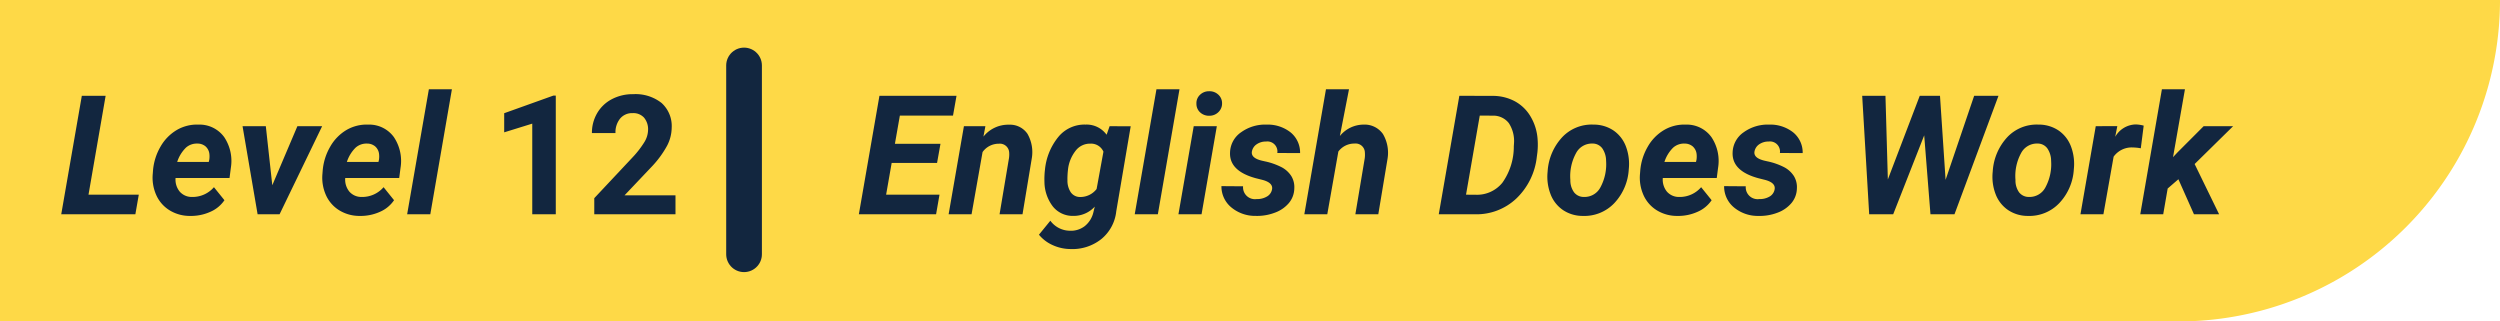 <svg xmlns="http://www.w3.org/2000/svg" width="210" height="27" viewBox="0 0 210 27">
  <g id="Grupo_984440" data-name="Grupo 984440" transform="translate(-242.583 -167)">
    <path id="Trazado_213443" data-name="Trazado 213443" d="M0,0H210a27,27,0,0,1-27,27H0Z" transform="translate(242.583 167)" fill="#fed947"/>
    <path id="Trazado_213444" data-name="Trazado 213444" d="M2.434-1.647H6.658L6.371,0H.144L1.873-9.953h2ZM10.958.137A3.218,3.218,0,0,1,9.239-.338,2.88,2.88,0,0,1,8.121-1.624a3.582,3.582,0,0,1-.287-1.8L7.854-3.7a4.782,4.782,0,0,1,.629-1.982A3.8,3.8,0,0,1,9.837-7.072a3.349,3.349,0,0,1,1.832-.461,2.559,2.559,0,0,1,2.164,1.051,3.6,3.6,0,0,1,.557,2.591l-.109.842H9.748A1.587,1.587,0,0,0,10.1-1.9a1.331,1.331,0,0,0,1.025.444,2.365,2.365,0,0,0,1.846-.82l.882,1.094a2.743,2.743,0,0,1-1.2.981A3.934,3.934,0,0,1,10.958.137Zm.615-6.077a1.37,1.37,0,0,0-.947.335A2.943,2.943,0,0,0,9.885-4.4h2.652l.041-.178a1.812,1.812,0,0,0,.007-.52.992.992,0,0,0-.335-.619A1.05,1.05,0,0,0,11.573-5.94Zm6.3,3.5L19.981-7.4H22.06L18.484,0H16.639L15.374-7.4h1.955ZM25.211.137a3.218,3.218,0,0,1-1.719-.475,2.88,2.88,0,0,1-1.118-1.285,3.582,3.582,0,0,1-.287-1.8l.021-.273a4.782,4.782,0,0,1,.629-1.982A3.8,3.8,0,0,1,24.09-7.072a3.349,3.349,0,0,1,1.832-.461,2.559,2.559,0,0,1,2.164,1.051,3.6,3.6,0,0,1,.557,2.591l-.109.842H24A1.587,1.587,0,0,0,24.35-1.9a1.331,1.331,0,0,0,1.025.444,2.365,2.365,0,0,0,1.846-.82L28.1-1.183A2.743,2.743,0,0,1,26.9-.2,3.934,3.934,0,0,1,25.211.137Zm.615-6.077a1.37,1.37,0,0,0-.947.335,2.943,2.943,0,0,0-.742,1.21H26.79l.041-.178a1.812,1.812,0,0,0,.007-.52.992.992,0,0,0-.335-.619A1.05,1.05,0,0,0,25.826-5.94ZM31.145,0H29.2l1.825-10.5h1.935ZM41.686,0H39.71V-7.615l-2.358.731V-8.49l4.122-1.477h.212ZM51.741,0H44.919V-1.354l3.22-3.432A7.943,7.943,0,0,0,49.12-6.05a2.032,2.032,0,0,0,.318-1.025A1.52,1.52,0,0,0,49.1-8.118a1.209,1.209,0,0,0-.957-.379,1.3,1.3,0,0,0-1.056.461A1.828,1.828,0,0,0,46.7-6.822H44.721a3.263,3.263,0,0,1,.434-1.661,3.059,3.059,0,0,1,1.227-1.179,3.73,3.73,0,0,1,1.8-.427,3.531,3.531,0,0,1,2.389.738,2.612,2.612,0,0,1,.851,2.085,3.347,3.347,0,0,1-.383,1.5,8.357,8.357,0,0,1-1.312,1.784L47.462-1.593h4.279Z" transform="translate(247.583 185)" fill="#12263f"/>
    <path id="Trazado_213445" data-name="Trazado 213445" d="M6.713-4.313H2.9L2.434-1.647H6.918L6.631,0H.144L1.873-9.953H8.347L8.053-8.292H3.589L3.172-5.92H7ZM10.773-7.4l-.164.875a2.661,2.661,0,0,1,2.153-1,1.774,1.774,0,0,1,1.545.766A3.085,3.085,0,0,1,14.67-4.7L13.891,0H11.963l.793-4.724a2.212,2.212,0,0,0,.014-.485.783.783,0,0,0-.875-.718,1.659,1.659,0,0,0-1.36.7L9.611,0H7.684L8.969-7.4Zm5,3.7a5.118,5.118,0,0,1,1.118-2.786,2.836,2.836,0,0,1,2.3-1.049,2.074,2.074,0,0,1,1.764.854l.253-.718,1.771.007L21.766-.253a3.485,3.485,0,0,1-1.258,2.338,3.912,3.912,0,0,1-2.625.834,3.647,3.647,0,0,1-1.463-.332,3.128,3.128,0,0,1-1.148-.872L16.229.54a2.055,2.055,0,0,0,1.613.841A1.9,1.9,0,0,0,19.127.988,2.1,2.1,0,0,0,19.852-.2l.109-.444a2.4,2.4,0,0,1-1.812.779,2.125,2.125,0,0,1-1.716-.8,3.454,3.454,0,0,1-.7-2.054A6.9,6.9,0,0,1,15.771-3.705Zm1.894.811a1.768,1.768,0,0,0,.27,1.03.945.945,0,0,0,.783.407,1.726,1.726,0,0,0,1.395-.671l.574-3.136A1.134,1.134,0,0,0,19.6-5.934a1.512,1.512,0,0,0-1.251.6A3.116,3.116,0,0,0,17.705-3.7,7.187,7.187,0,0,0,17.664-2.894ZM25.259,0H23.317l1.825-10.5h1.935ZM28.93,0H26.988l1.285-7.4h1.941ZM28.5-9.276a.963.963,0,0,1,.3-.759,1.058,1.058,0,0,1,.759-.3,1.063,1.063,0,0,1,.759.267.959.959,0,0,1,.335.725.99.99,0,0,1-.284.738,1.063,1.063,0,0,1-.776.328,1.081,1.081,0,0,1-.755-.26A.954.954,0,0,1,28.5-9.276ZM34.85-2.085q.109-.547-.759-.793l-.622-.157q-2.208-.608-2.146-2.146a2.124,2.124,0,0,1,.926-1.706,3.449,3.449,0,0,1,2.15-.646,3.094,3.094,0,0,1,2.023.663,2.184,2.184,0,0,1,.786,1.729l-1.914-.007a.843.843,0,0,0-.943-.964,1.358,1.358,0,0,0-.783.226.929.929,0,0,0-.407.608q-.1.547.827.772l.273.062a5.5,5.5,0,0,1,1.442.516,2.177,2.177,0,0,1,.769.721,1.785,1.785,0,0,1,.25,1.032,1.97,1.97,0,0,1-.455,1.23,2.782,2.782,0,0,1-1.189.813,4.144,4.144,0,0,1-1.589.267,3.122,3.122,0,0,1-2.051-.708A2.281,2.281,0,0,1,30.6-2.365l1.818.014a1,1,0,0,0,1.135,1.073,1.614,1.614,0,0,0,.878-.219A.864.864,0,0,0,34.85-2.085Zm5.7-4.491a2.578,2.578,0,0,1,2-.957,1.875,1.875,0,0,1,1.617.79,3.1,3.1,0,0,1,.386,2.082L43.777,0H41.85l.786-4.688a2.272,2.272,0,0,0,.014-.493.775.775,0,0,0-.861-.76,1.665,1.665,0,0,0-1.367.671L39.491,0H37.563l1.818-10.5h1.935ZM48.856,0l1.729-9.953,2.857.007a3.914,3.914,0,0,1,1.808.455,3.417,3.417,0,0,1,1.3,1.248,4.272,4.272,0,0,1,.6,1.832A6.047,6.047,0,0,1,57.142-5.2l-.048.362a5.685,5.685,0,0,1-1.719,3.51A4.864,4.864,0,0,1,51.933,0ZM52.3-8.292,51.146-1.647l.834.007A2.736,2.736,0,0,0,54.2-2.652a5.229,5.229,0,0,0,.96-3.056l.014-.219a2.757,2.757,0,0,0-.431-1.729A1.644,1.644,0,0,0,53.4-8.285Zm9.557.759a2.967,2.967,0,0,1,1.685.5,2.83,2.83,0,0,1,1.039,1.347,4.166,4.166,0,0,1,.236,1.9A4.5,4.5,0,0,1,63.591-.926,3.465,3.465,0,0,1,60.949.137a2.958,2.958,0,0,1-1.668-.5A2.819,2.819,0,0,1,58.242-1.7,4.075,4.075,0,0,1,58-3.582a4.633,4.633,0,0,1,1.244-2.912A3.393,3.393,0,0,1,61.858-7.533ZM59.91-2.883a1.707,1.707,0,0,0,.308,1.034,1.022,1.022,0,0,0,.827.392,1.5,1.5,0,0,0,1.395-.816,4.066,4.066,0,0,0,.472-2.215,1.856,1.856,0,0,0-.318-1.048,1,1,0,0,0-.831-.406,1.5,1.5,0,0,0-1.377.809A4.024,4.024,0,0,0,59.91-2.883ZM68.886.137a3.218,3.218,0,0,1-1.719-.475,2.88,2.88,0,0,1-1.118-1.285,3.582,3.582,0,0,1-.287-1.8l.021-.273a4.782,4.782,0,0,1,.629-1.982,3.8,3.8,0,0,1,1.354-1.391A3.349,3.349,0,0,1,69.6-7.533,2.559,2.559,0,0,1,71.76-6.482a3.6,3.6,0,0,1,.557,2.591l-.109.842H67.676A1.587,1.587,0,0,0,68.024-1.9a1.331,1.331,0,0,0,1.025.444,2.365,2.365,0,0,0,1.846-.82l.882,1.094a2.743,2.743,0,0,1-1.2.981A3.934,3.934,0,0,1,68.886.137ZM69.5-5.94a1.37,1.37,0,0,0-.947.335,2.943,2.943,0,0,0-.742,1.21h2.652l.041-.178a1.812,1.812,0,0,0,.007-.52.992.992,0,0,0-.335-.619A1.05,1.05,0,0,0,69.5-5.94Zm7.567,3.855q.109-.547-.759-.793l-.622-.157q-2.208-.608-2.146-2.146a2.124,2.124,0,0,1,.926-1.706,3.449,3.449,0,0,1,2.15-.646,3.094,3.094,0,0,1,2.023.663,2.184,2.184,0,0,1,.786,1.729l-1.914-.007a.843.843,0,0,0-.943-.964,1.358,1.358,0,0,0-.783.226.929.929,0,0,0-.407.608q-.1.547.827.772l.273.062a5.5,5.5,0,0,1,1.442.516,2.177,2.177,0,0,1,.769.721,1.785,1.785,0,0,1,.25,1.032,1.97,1.97,0,0,1-.455,1.23A2.782,2.782,0,0,1,77.3-.13a4.144,4.144,0,0,1-1.589.267,3.122,3.122,0,0,1-2.051-.708,2.281,2.281,0,0,1-.834-1.794l1.818.014a1,1,0,0,0,1.135,1.073,1.614,1.614,0,0,0,.878-.219A.864.864,0,0,0,77.068-2.085Zm14.362-.807,2.4-7.062h2.044L92.176,0H90.159l-.526-6.631L87.028,0H85.012l-.588-9.953h1.955l.2,7.027,2.68-7.027h1.7Zm7.813-4.642a2.967,2.967,0,0,1,1.685.5,2.83,2.83,0,0,1,1.039,1.347,4.166,4.166,0,0,1,.236,1.9,4.5,4.5,0,0,1-1.227,2.854A3.465,3.465,0,0,1,98.335.137a2.958,2.958,0,0,1-1.668-.5A2.819,2.819,0,0,1,95.628-1.7a4.075,4.075,0,0,1-.239-1.887,4.633,4.633,0,0,1,1.244-2.912A3.393,3.393,0,0,1,99.244-7.533ZM97.3-2.883A1.707,1.707,0,0,0,97.6-1.849a1.022,1.022,0,0,0,.827.392,1.5,1.5,0,0,0,1.395-.816,4.066,4.066,0,0,0,.472-2.215,1.856,1.856,0,0,0-.318-1.048,1,1,0,0,0-.831-.406,1.5,1.5,0,0,0-1.377.809A4.024,4.024,0,0,0,97.3-2.883Zm10.527-2.661a3.98,3.98,0,0,0-.649-.068,1.869,1.869,0,0,0-1.634.772L104.686,0h-1.928l1.285-7.4,1.812-.007-.178.9A2.034,2.034,0,0,1,107.4-7.547a2.812,2.812,0,0,1,.67.1Zm3.158,2.6-.9.779L109.71,0h-1.928L109.6-10.5h1.935l-1,5.7.376-.4L113.107-7.4h2.475l-3.233,3.179L114.406,0h-2.112Z" transform="translate(314.583 185)" fill="#12263f"/>
    <path id="Trazado_213446" data-name="Trazado 213446" d="M0,0V15.857" transform="translate(305.083 172.5)" fill="none" stroke="#12263f" stroke-linecap="round" stroke-width="3"/>
  </g>
</svg>
